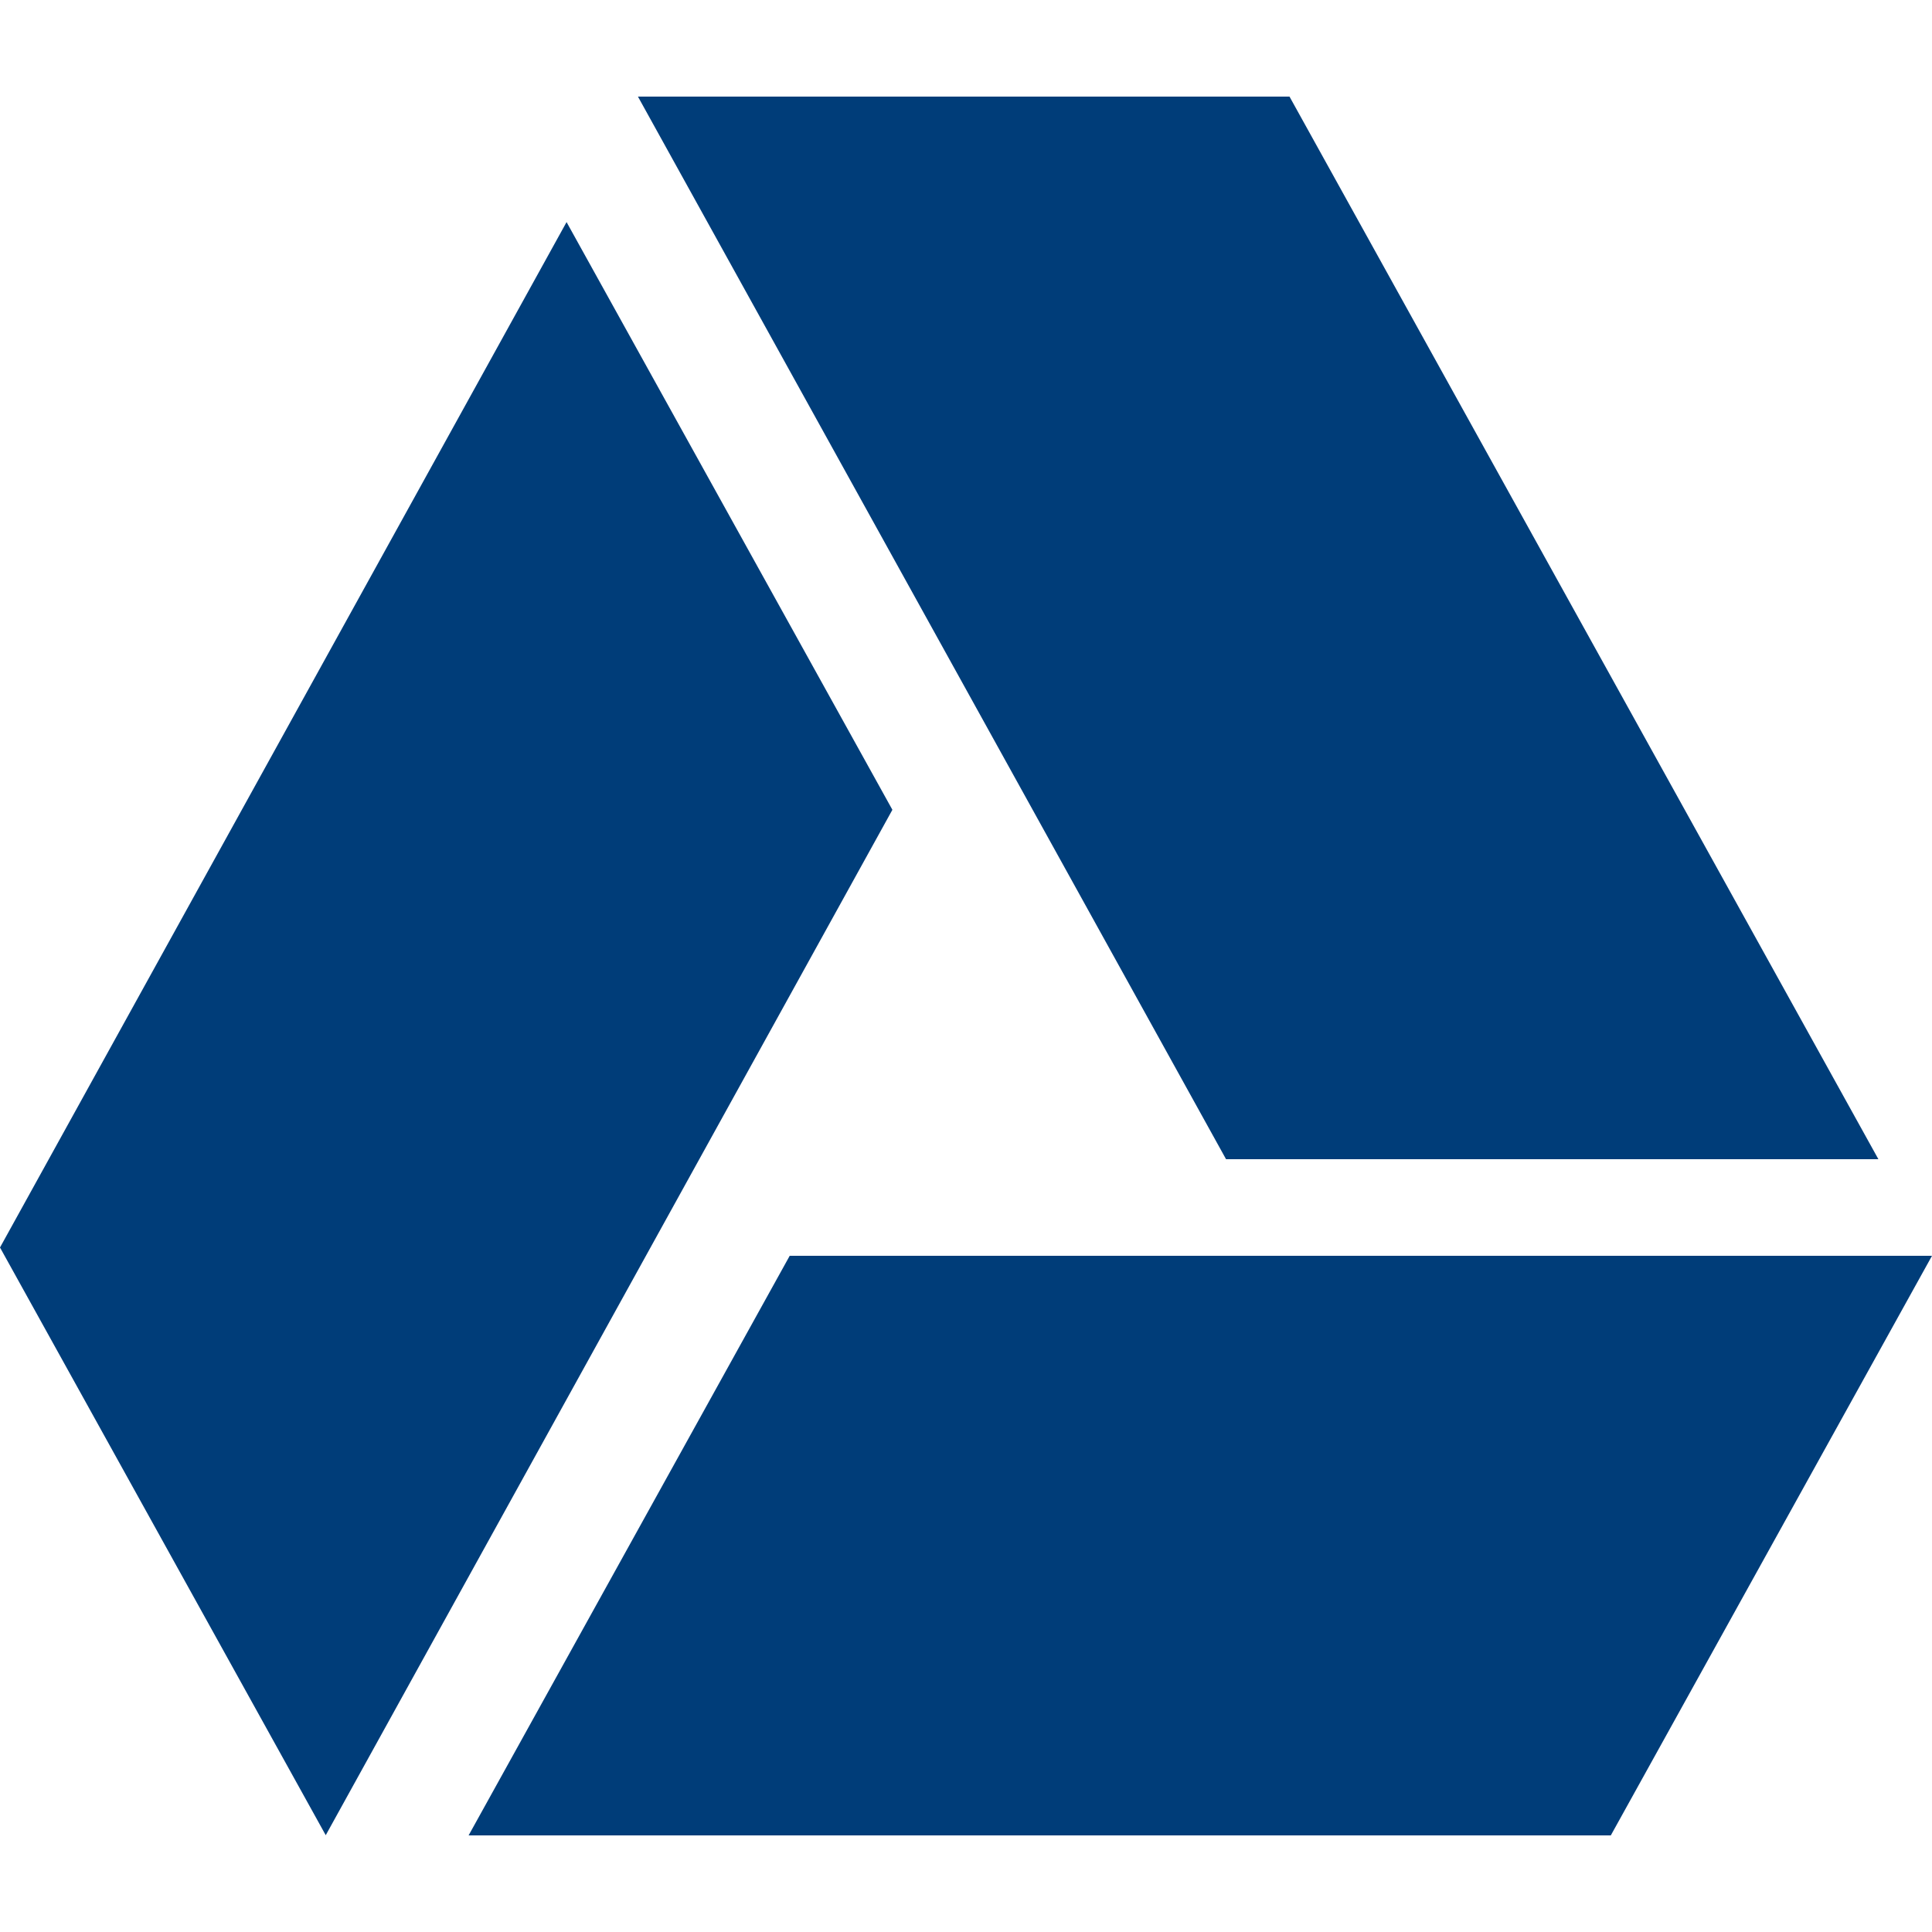 <!-- Generated by IcoMoon.io -->
<svg version="1.1" xmlns="http://www.w3.org/2000/svg" width="20" height="20" viewBox="0 0 20 20">
<title>google-drive</title>
<path fill="#003d79" d="M8.175 13l-3.324 6h11.824l3.325-6h-11.825zM5.865 2.299l-5.865 10.615 3.372 6.084 5.866-10.615-3.373-6.084zM19.445 12l-6.096-11h-6.745l6.088 11h6.753z"></path>
</svg>
